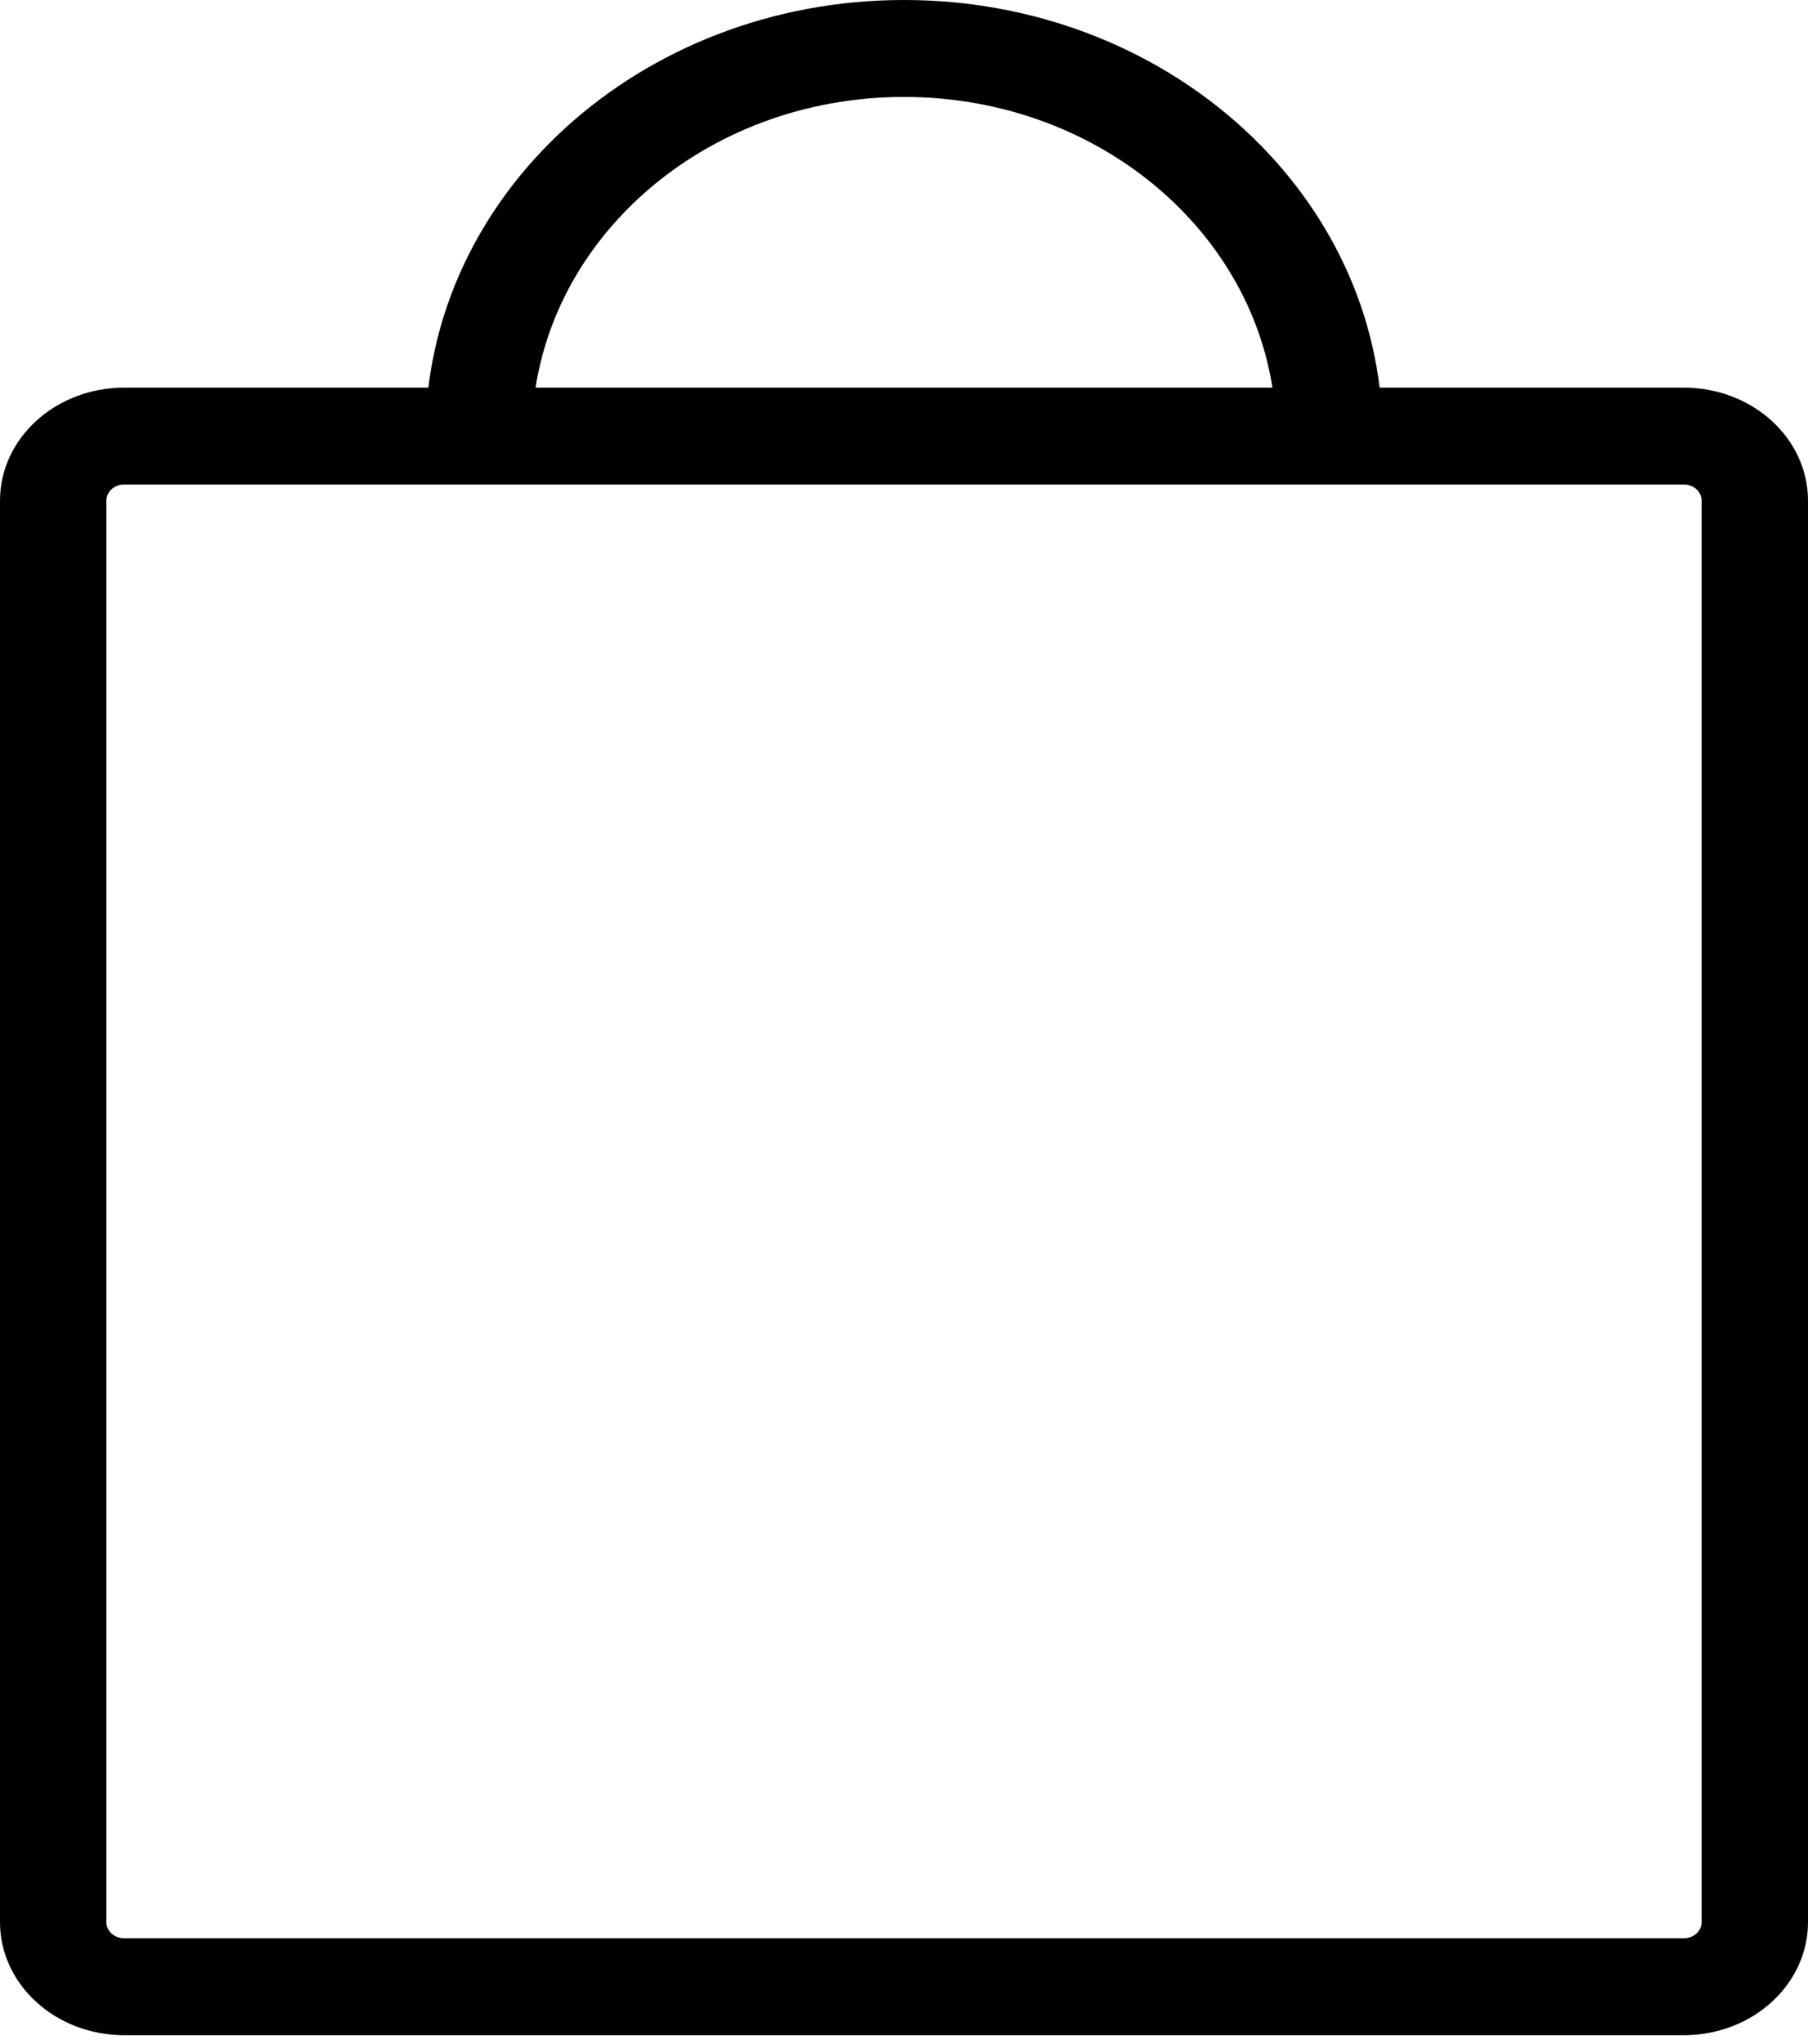 <svg width="23" height="26" viewBox="0 0 23 26" fill="none" xmlns="http://www.w3.org/2000/svg">
<path d="M21.422 4.931H1.578C0.707 4.931 0 5.575 0 6.369V24.449C0 25.243 0.707 25.887 1.578 25.887H21.422C22.293 25.887 23 25.243 23 24.449V6.369C23 5.575 22.293 4.931 21.422 4.931ZM1.578 6.163H21.422C21.546 6.163 21.647 6.255 21.647 6.369V24.449C21.647 24.562 21.546 24.654 21.422 24.654H1.578C1.454 24.654 1.353 24.562 1.353 24.449V6.369C1.353 6.255 1.454 6.163 1.578 6.163Z" fill="black"/>
<path d="M11.5 0C14.791 0 17.472 2.379 17.584 5.352L17.588 5.547H16.235C16.235 3.164 14.115 1.233 11.5 1.233C8.95 1.233 6.871 3.069 6.769 5.369L6.765 5.547H5.412C5.412 2.484 8.137 0 11.5 0Z" fill="black"/>
</svg>
